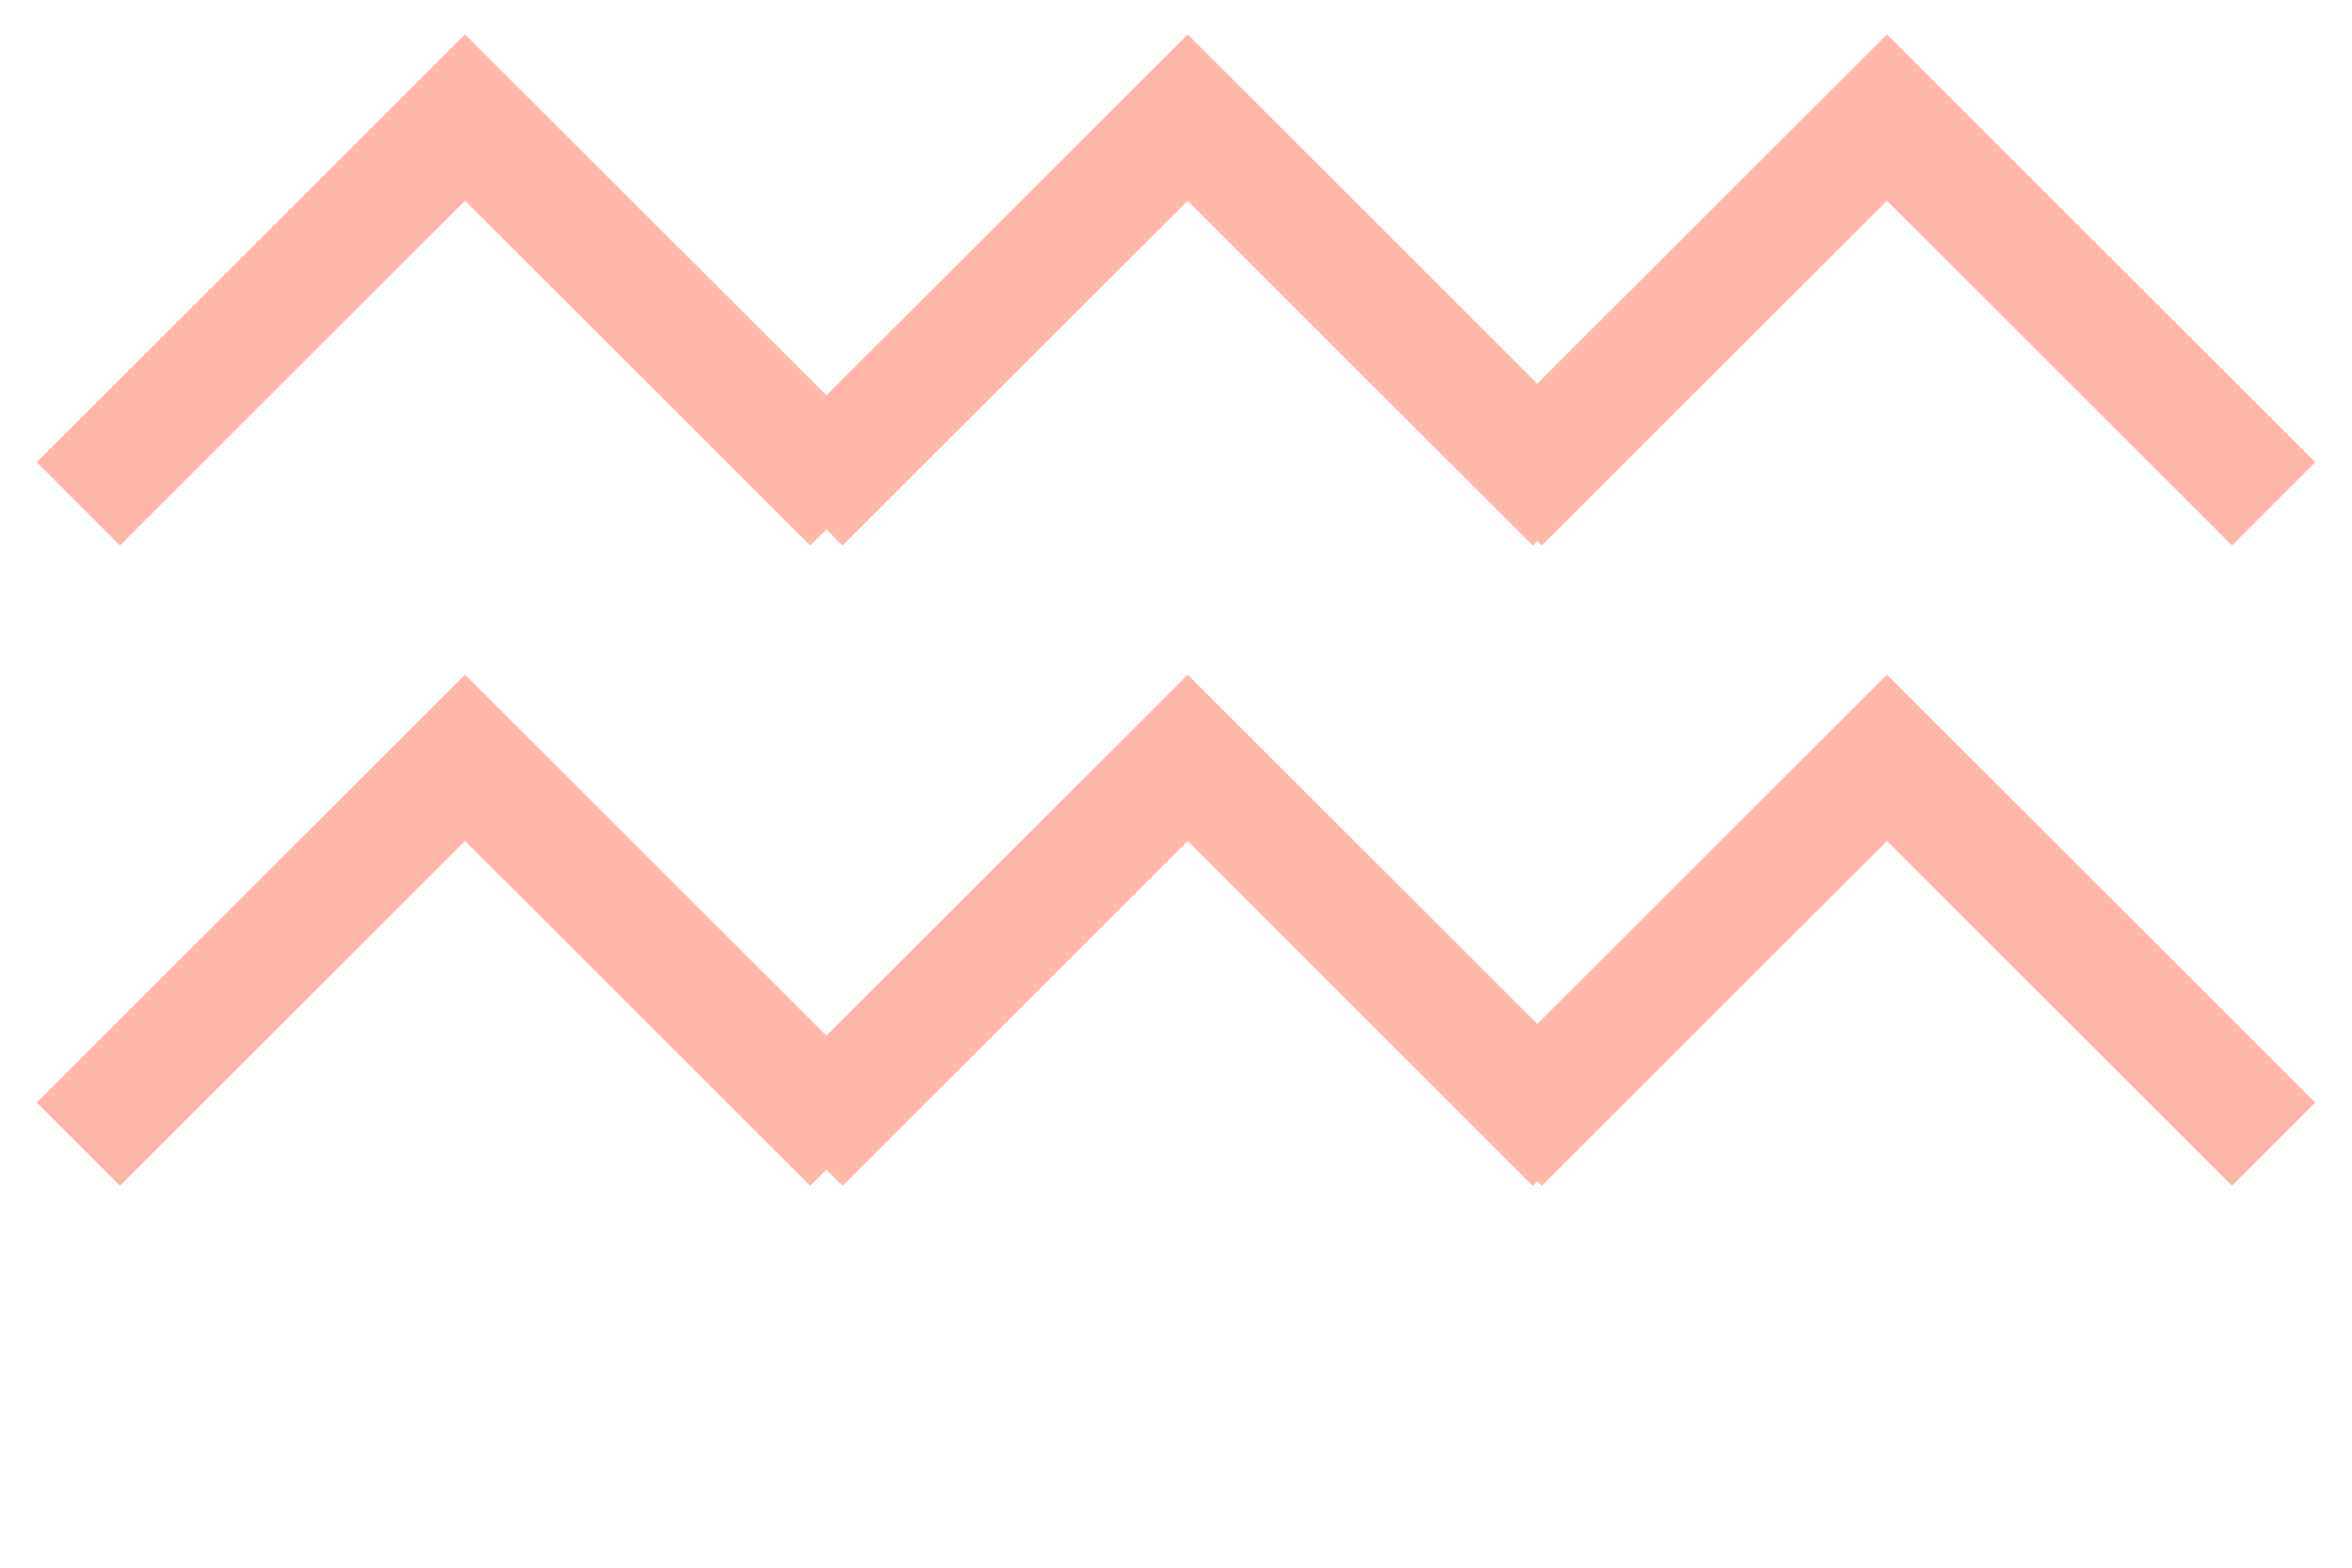 <svg width="60" height="40" viewBox="0 0 60 40" fill="none" xmlns="http://www.w3.org/2000/svg">
<rect width="56" height="36.051" fill="black" fill-opacity="0" transform="translate(2 3)"/>
<path d="M40.162 12.857L30.298 3L20.433 12.857" stroke="#FFB7A9" stroke-width="3"/>
<path d="M58 12.857L48.136 3L38.271 12.857" stroke="#FFB7A9" stroke-width="3"/>
<path d="M21.729 12.857L11.864 3L2 12.857" stroke="#FFB7A9" stroke-width="3"/>
<path d="M40.162 29.194L30.298 19.336L20.433 29.194" stroke="#FFB7A9" stroke-width="3"/>
<path d="M58 29.194L48.136 19.336L38.271 29.194" stroke="#FFB7A9" stroke-width="3"/>
<path d="M21.729 29.194L11.864 19.336L2 29.194" stroke="#FFB7A9" stroke-width="3"/>
</svg>
